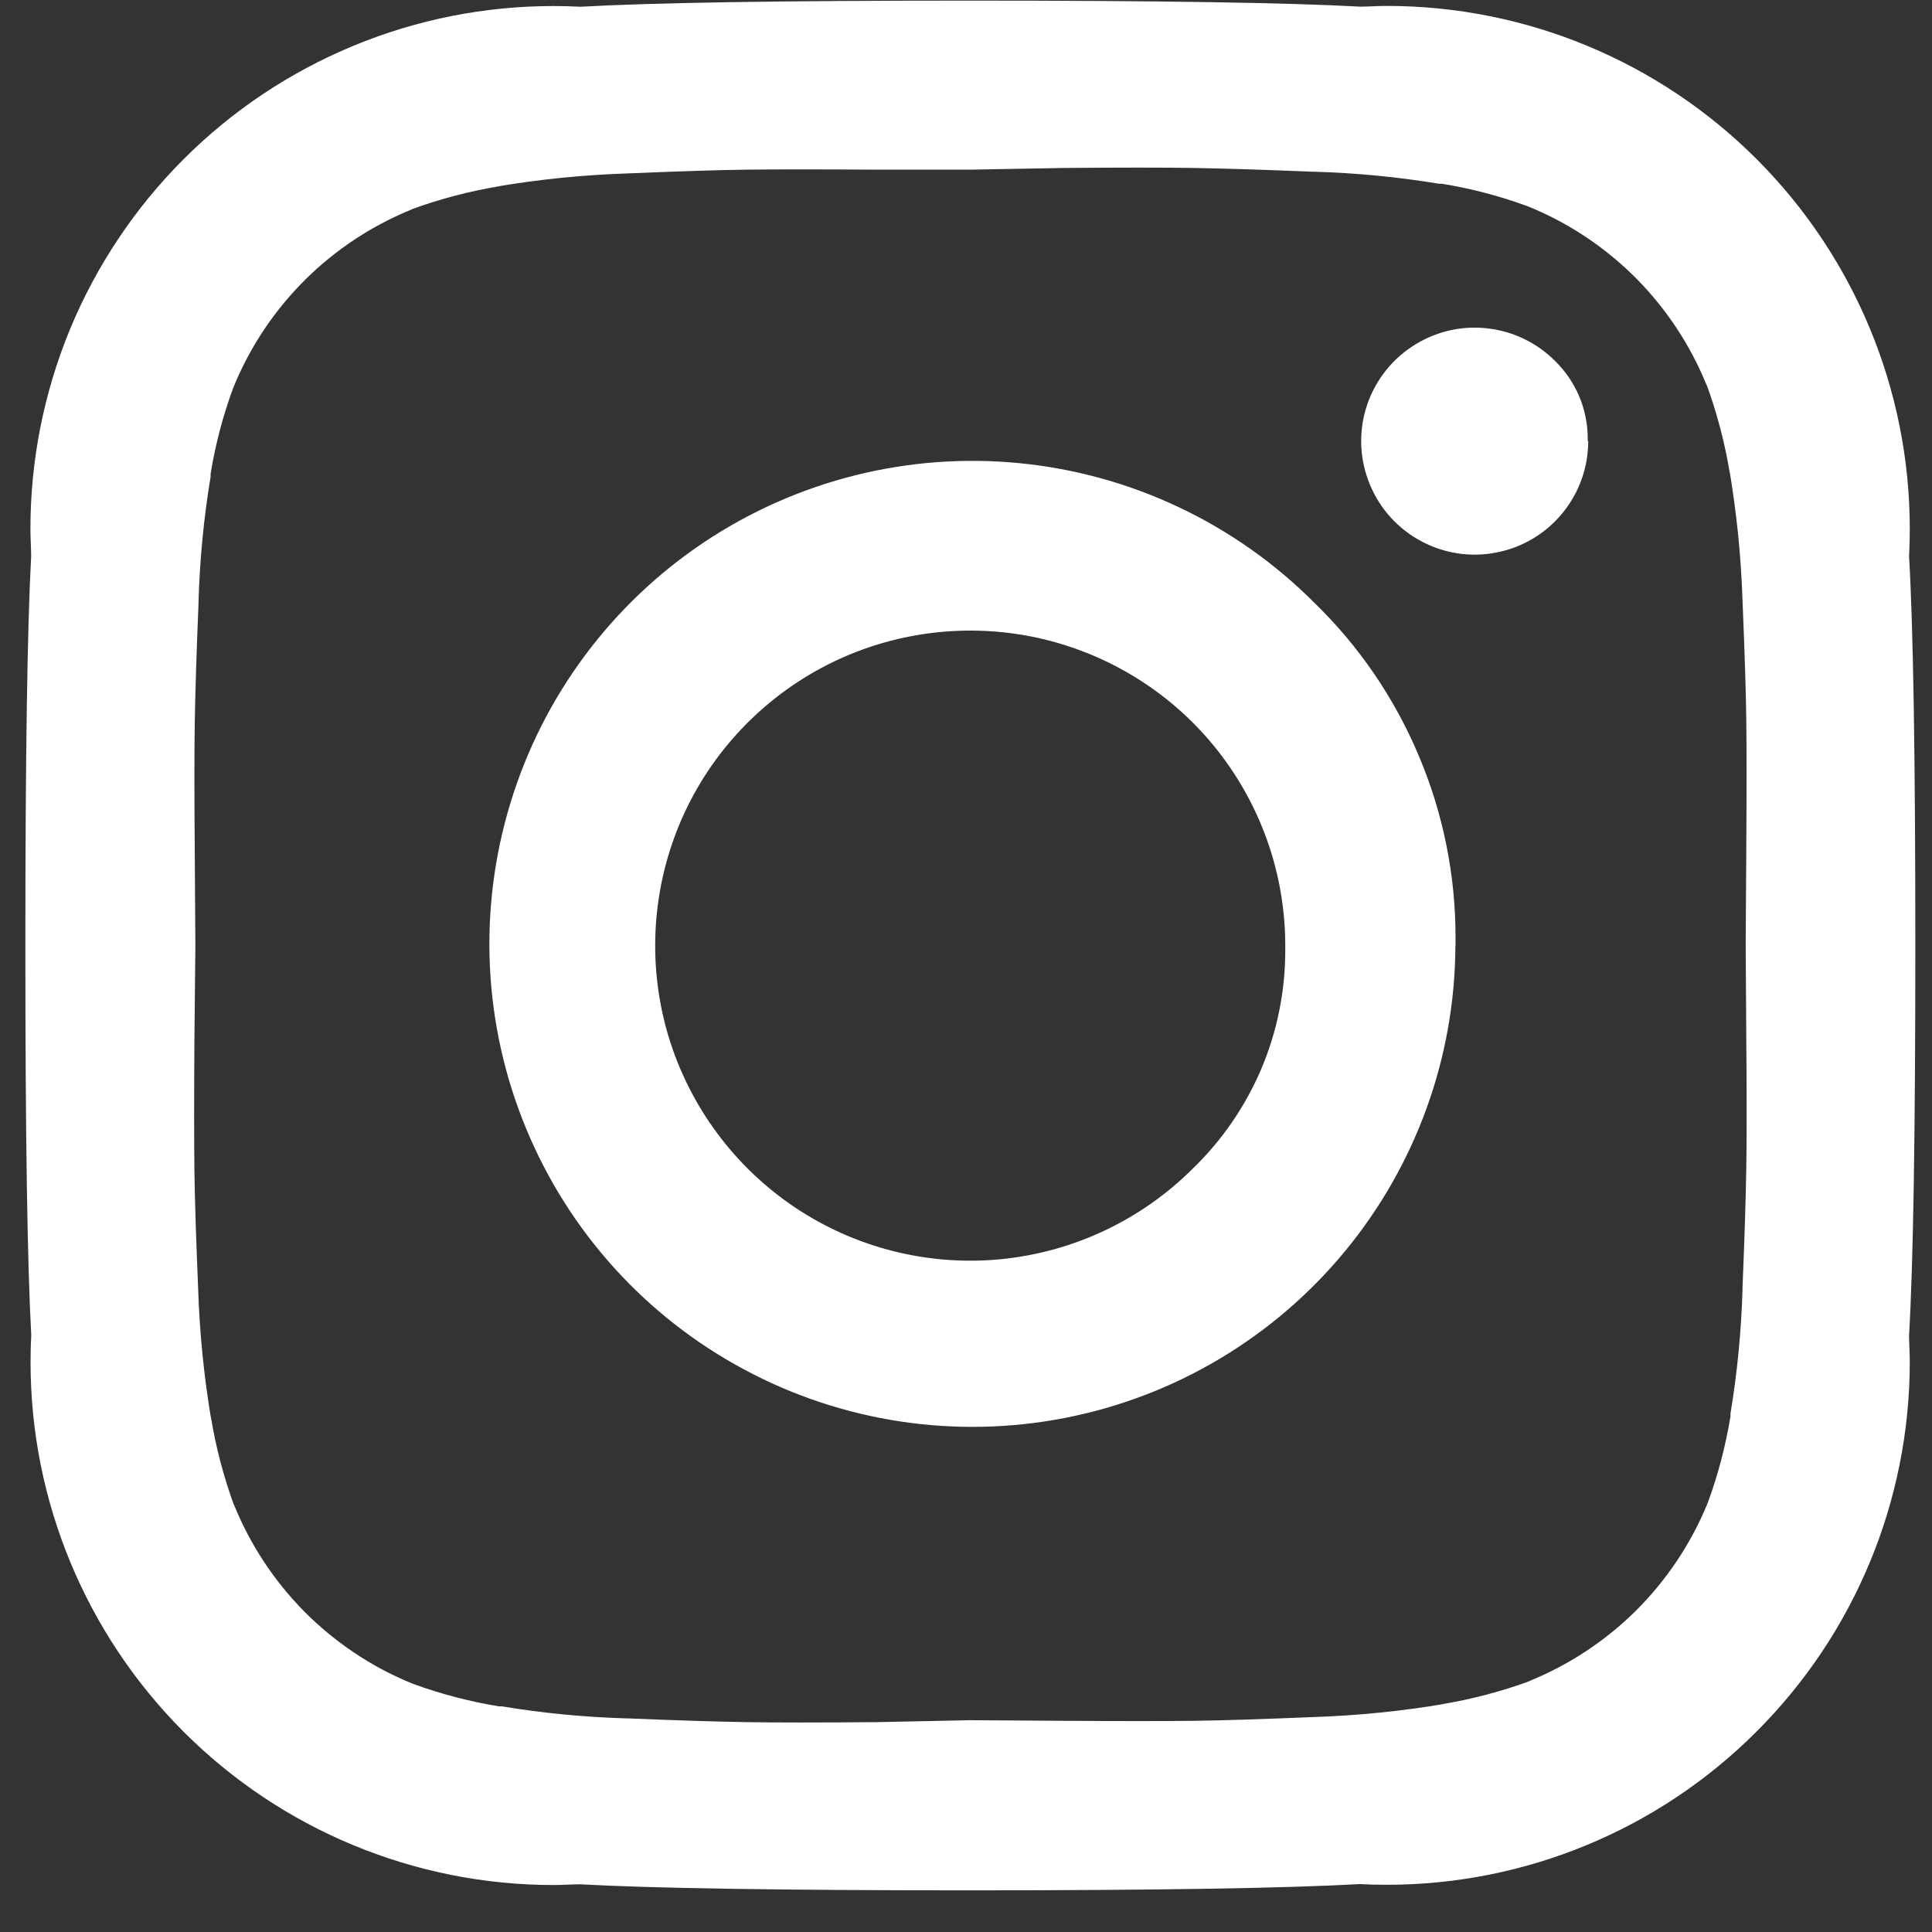 <svg width="16" height="16" viewBox="0 0 16 16" fill="none" xmlns="http://www.w3.org/2000/svg">
<rect x="0" y="0" width="16" height="16" fill="#333333" stroke="none"/>
<path d="M10.644 7.831C10.644 7.227 10.434 6.642 10.052 6.176C9.669 5.709 9.136 5.39 8.544 5.272C7.952 5.155 7.337 5.246 6.805 5.53C6.273 5.815 5.855 6.275 5.624 6.833C5.394 7.391 5.363 8.011 5.538 8.589C5.714 9.166 6.084 9.665 6.586 10.001C7.088 10.336 7.69 10.487 8.291 10.428C8.892 10.368 9.453 10.103 9.88 9.676C10.122 9.442 10.314 9.161 10.446 8.851C10.577 8.541 10.644 8.208 10.644 7.871C10.644 7.857 10.644 7.844 10.644 7.83V7.831ZM12.053 7.831C12.05 8.756 11.726 9.651 11.137 10.364C10.548 11.077 9.731 11.564 8.823 11.742C7.916 11.92 6.974 11.778 6.16 11.34C5.345 10.903 4.707 10.196 4.355 9.341C4.002 8.486 3.957 7.536 4.227 6.651C4.496 5.766 5.064 5.002 5.833 4.489C6.603 3.976 7.526 3.745 8.446 3.836C9.367 3.927 10.227 4.334 10.881 4.988C11.253 5.348 11.548 5.78 11.749 6.257C11.951 6.734 12.055 7.246 12.054 7.764C12.054 7.787 12.054 7.812 12.054 7.835L12.053 7.831ZM13.153 3.653C13.153 3.87 13.078 4.081 12.94 4.249C12.802 4.418 12.61 4.533 12.396 4.575C12.183 4.618 11.962 4.585 11.77 4.482C11.578 4.38 11.428 4.214 11.345 4.013C11.261 3.812 11.25 3.588 11.313 3.38C11.377 3.172 11.51 2.992 11.691 2.872C11.872 2.751 12.089 2.696 12.305 2.718C12.522 2.739 12.724 2.835 12.878 2.989C12.964 3.073 13.032 3.173 13.079 3.284C13.125 3.394 13.149 3.513 13.149 3.633V3.652L13.153 3.653ZM8.04 1.405H7.261C6.789 1.402 6.43 1.402 6.185 1.405C5.94 1.408 5.612 1.419 5.201 1.436C4.832 1.448 4.465 1.485 4.101 1.547L4.149 1.54C3.89 1.582 3.636 1.649 3.39 1.74L3.418 1.731C3.085 1.865 2.783 2.063 2.528 2.316C2.274 2.568 2.072 2.869 1.936 3.201L1.929 3.219C1.845 3.448 1.783 3.684 1.744 3.925V3.949C1.687 4.292 1.654 4.638 1.644 4.985V4.999C1.627 5.41 1.617 5.738 1.613 5.983C1.609 6.228 1.609 6.586 1.613 7.059C1.616 7.532 1.618 7.791 1.618 7.838C1.618 7.885 1.615 8.143 1.61 8.614C1.607 9.087 1.607 9.445 1.61 9.69C1.613 9.935 1.624 10.262 1.641 10.674C1.653 11.043 1.69 11.41 1.752 11.774L1.745 11.726C1.787 11.985 1.854 12.239 1.945 12.485L1.936 12.457C2.07 12.79 2.269 13.092 2.521 13.347C2.774 13.601 3.074 13.803 3.406 13.939L3.424 13.946C3.653 14.03 3.889 14.091 4.13 14.131H4.154C4.497 14.188 4.843 14.221 5.19 14.231H5.2C5.611 14.248 5.939 14.258 6.184 14.262C6.429 14.266 6.787 14.266 7.26 14.262L8.035 14.246L8.814 14.251C9.286 14.254 9.645 14.254 9.89 14.251C10.135 14.248 10.463 14.237 10.874 14.22C11.243 14.208 11.61 14.171 11.974 14.109L11.926 14.116C12.185 14.074 12.439 14.007 12.685 13.916L12.657 13.925C12.99 13.791 13.292 13.592 13.547 13.34C13.801 13.087 14.003 12.786 14.139 12.455L14.146 12.437C14.23 12.208 14.291 11.972 14.331 11.731V11.707C14.388 11.364 14.421 11.018 14.431 10.671V10.657C14.448 10.246 14.458 9.918 14.462 9.673C14.466 9.428 14.466 9.07 14.462 8.597C14.459 8.124 14.457 7.865 14.457 7.818C14.457 7.771 14.459 7.512 14.462 7.039C14.465 6.566 14.465 6.208 14.462 5.963C14.459 5.718 14.448 5.39 14.431 4.979C14.419 4.61 14.382 4.243 14.32 3.879L14.327 3.927C14.285 3.668 14.218 3.414 14.127 3.168L14.136 3.196C14.002 2.863 13.803 2.561 13.551 2.306C13.298 2.052 12.998 1.85 12.666 1.714L12.648 1.707C12.419 1.623 12.183 1.561 11.942 1.522H11.918C11.575 1.465 11.229 1.432 10.882 1.422H10.868C10.457 1.405 10.129 1.395 9.884 1.391C9.639 1.387 9.281 1.387 8.808 1.391L8.04 1.405ZM15.862 7.827C15.862 9.383 15.845 10.46 15.81 11.058C15.81 11.124 15.816 11.201 15.816 11.278C15.816 12.427 15.36 13.528 14.547 14.34C13.735 15.153 12.634 15.609 11.485 15.609C11.408 15.609 11.331 15.607 11.254 15.603H11.264C10.664 15.637 9.587 15.655 8.033 15.655C6.479 15.655 5.403 15.638 4.804 15.605C4.738 15.605 4.661 15.611 4.584 15.611C3.436 15.611 2.334 15.155 1.522 14.343C0.71 13.531 0.253 12.43 0.253 11.282C0.253 11.204 0.255 11.127 0.259 11.051V11.061C0.226 10.463 0.21 9.387 0.21 7.831C0.21 6.275 0.226 5.2 0.258 4.605C0.258 4.539 0.252 4.462 0.252 4.385C0.251 3.816 0.363 3.252 0.58 2.726C0.798 2.2 1.117 1.722 1.519 1.32C1.921 0.917 2.399 0.598 2.925 0.38C3.45 0.162 4.014 0.05 4.583 0.05C4.66 0.05 4.737 0.052 4.814 0.056H4.804C5.401 0.022 6.478 0.005 8.034 0.005C9.59 0.005 10.667 0.022 11.265 0.055C11.331 0.055 11.408 0.049 11.485 0.049C12.634 0.049 13.735 0.505 14.547 1.317C15.36 2.13 15.816 3.231 15.816 4.38C15.816 4.457 15.814 4.534 15.81 4.611V4.605C15.845 5.205 15.862 6.282 15.862 7.836V7.827Z" fill="white"/>
</svg>
